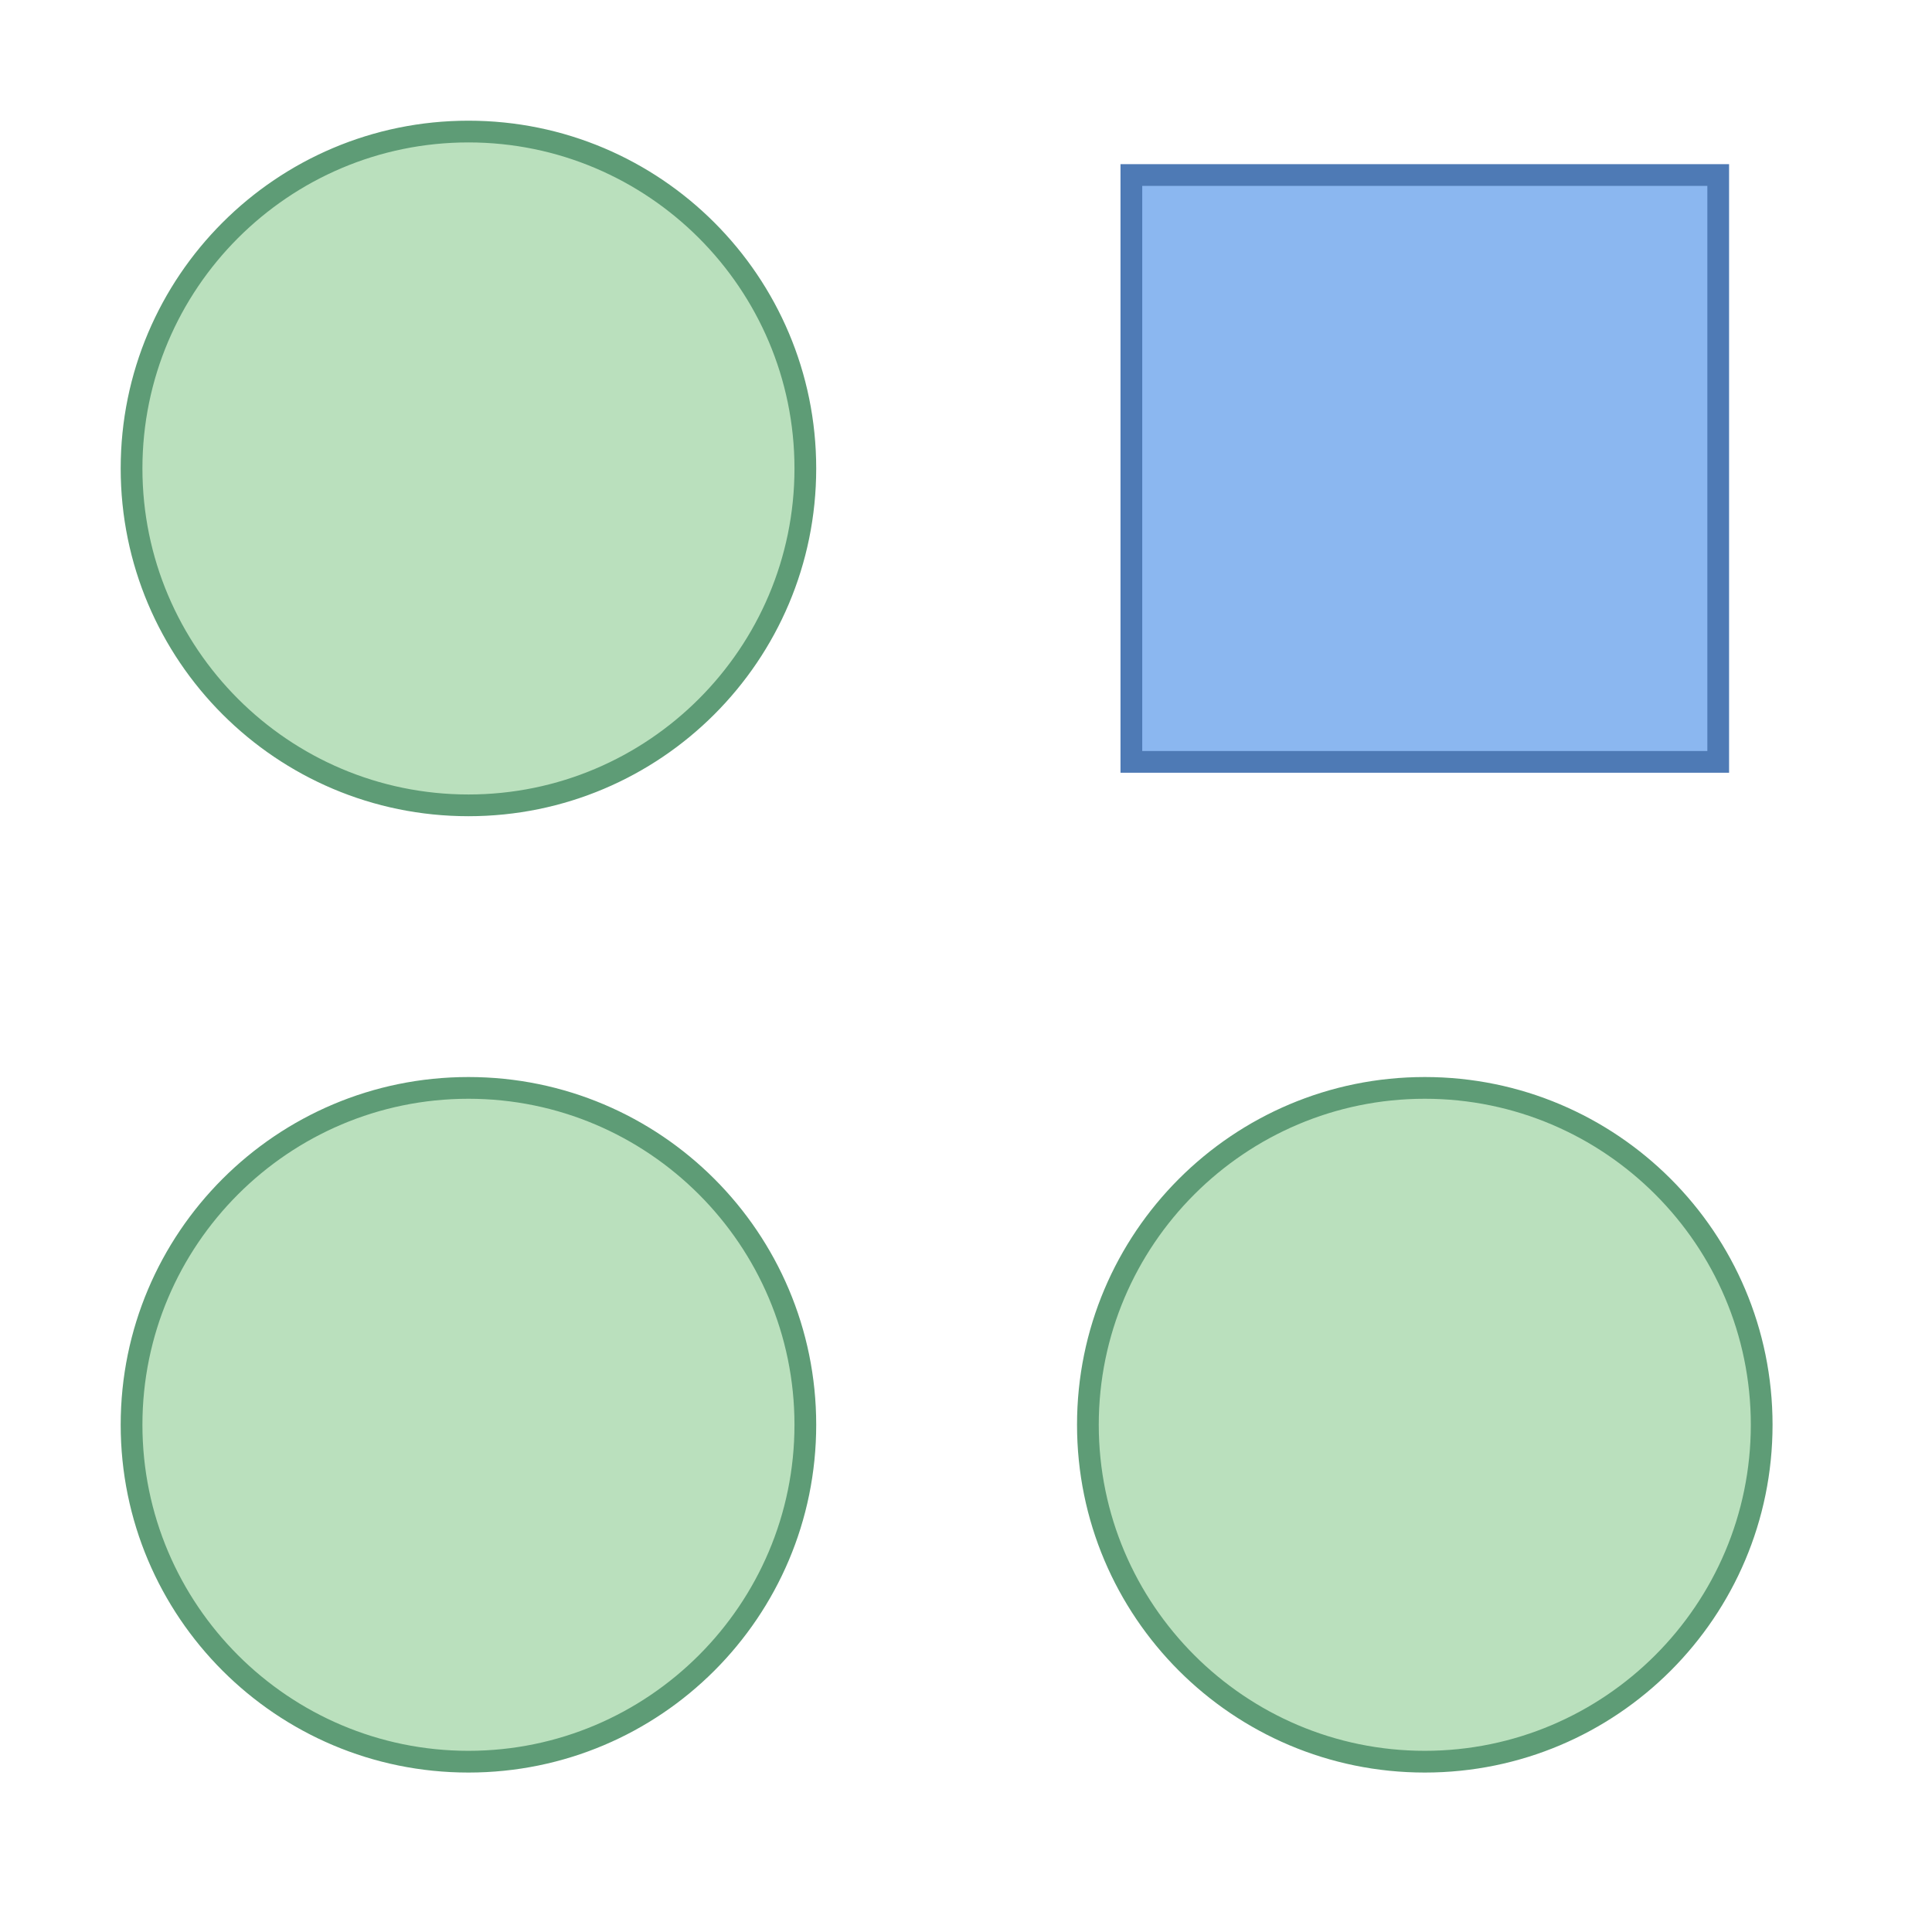 <?xml version="1.0" encoding="UTF-8" standalone="no"?>
<!-- Generator: Adobe Illustrator 19.2.1, SVG Export Plug-In . SVG Version: 6.00 Build 0)  -->

<svg
   version="1.1"
   id="Layer_1"
   x="0px"
   y="0px"
   viewBox="0 0 32 32"
   xml:space="preserve"
   width="32"
   height="32"
   sodipodi:docname="figurs.svg"
   inkscape:version="1.1.1 (3bf5ae0d25, 2021-09-20)"
   xmlns:inkscape="http://www.inkscape.org/namespaces/inkscape"
   xmlns:sodipodi="http://sodipodi.sourceforge.net/DTD/sodipodi-0.dtd"
   xmlns="http://www.w3.org/2000/svg"
   xmlns:svg="http://www.w3.org/2000/svg"><defs
   id="defs35" /><sodipodi:namedview
   id="namedview33"
   pagecolor="#ffffff"
   bordercolor="#666666"
   borderopacity="1.0"
   inkscape:pageshadow="2"
   inkscape:pageopacity="0.0"
   inkscape:pagecheckerboard="0"
   showgrid="false"
   inkscape:zoom="9.0875"
   inkscape:cx="27.510316"
   inkscape:cy="26.629986"
   inkscape:window-width="1920"
   inkscape:window-height="1019"
   inkscape:window-x="0"
   inkscape:window-y="0"
   inkscape:window-maximized="1"
   inkscape:current-layer="Layer_1"
   width="79px" />
<g
   id="g8"
   transform="matrix(0.36,0,0,0.36,1.279,1.279)">
	<path
   style="fill:#bae0bd"
   d="M 18,33.5 C 9.453,33.5 2.5,26.547 2.5,18 2.5,9.453 9.453,2.5 18,2.5 c 8.547,0 15.5,6.953 15.5,15.5 0,8.547 -6.953,15.5 -15.5,15.5 z"
   id="path2" />
	<g
   id="g6">
		<path
   style="fill:#5e9c76"
   d="M 18,3 C 26.271,3 33,9.729 33,18 33,26.271 26.271,33 18,33 9.729,33 3,26.271 3,18 3,9.729 9.729,3 18,3 M 18,2 C 9.163,2 2,9.163 2,18 2,26.837 9.163,34 18,34 26.837,34 34,26.837 34,18 34,9.163 26.837,2 18,2 Z"
   id="path4" />
	</g>
</g>
<g
   id="g16"
   transform="matrix(0.36,0,0,0.36,1.279,1.279)">
	<path
   style="fill:#bae0bd"
   d="M 18,77.5 C 9.453,77.5 2.5,70.547 2.5,62 2.5,53.453 9.453,46.5 18,46.5 c 8.547,0 15.5,6.953 15.5,15.5 0,8.547 -6.953,15.5 -15.5,15.5 z"
   id="path10" />
	<g
   id="g14">
		<path
   style="fill:#5e9c76"
   d="m 18,47 c 8.271,0 15,6.729 15,15 0,8.271 -6.729,15 -15,15 C 9.729,77 3,70.271 3,62 3,53.729 9.729,47 18,47 m 0,-1 C 9.163,46 2,53.163 2,62 2,70.837 9.163,78 18,78 26.837,78 34,70.837 34,62 34,53.163 26.837,46 18,46 Z"
   id="path12" />
	</g>
</g>
<g
   id="g24"
   transform="matrix(0.36,0,0,0.36,1.279,1.279)">
	<path
   style="fill:#bae0bd"
   d="m 62,77.5 c -8.547,0 -15.5,-6.953 -15.5,-15.5 0,-8.547 6.953,-15.5 15.5,-15.5 8.547,0 15.5,6.953 15.5,15.5 0,8.547 -6.953,15.5 -15.5,15.5 z"
   id="path18" />
	<g
   id="g22">
		<path
   style="fill:#5e9c76"
   d="m 62,47 c 8.271,0 15,6.729 15,15 0,8.271 -6.729,15 -15,15 -8.271,0 -15,-6.729 -15,-15 0,-8.271 6.729,-15 15,-15 m 0,-1 c -8.837,0 -16,7.163 -16,16 0,8.837 7.163,16 16,16 8.837,0 16,-7.163 16,-16 0,-8.837 -7.163,-16 -16,-16 z"
   id="path20" />
	</g>
</g>
<g
   id="g30"
   transform="matrix(0.36,0,0,0.36,1.279,1.279)">
	<rect
   x="48.5"
   y="4.5"
   style="fill:#8bb7f0"
   width="27"
   height="27"
   id="rect26" />
	<path
   style="fill:#4e7ab5"
   d="M 75,5 V 31 H 49 V 5 H 75 M 76,4 H 48 v 28 h 28 z"
   id="path28" />
</g>
</svg>
